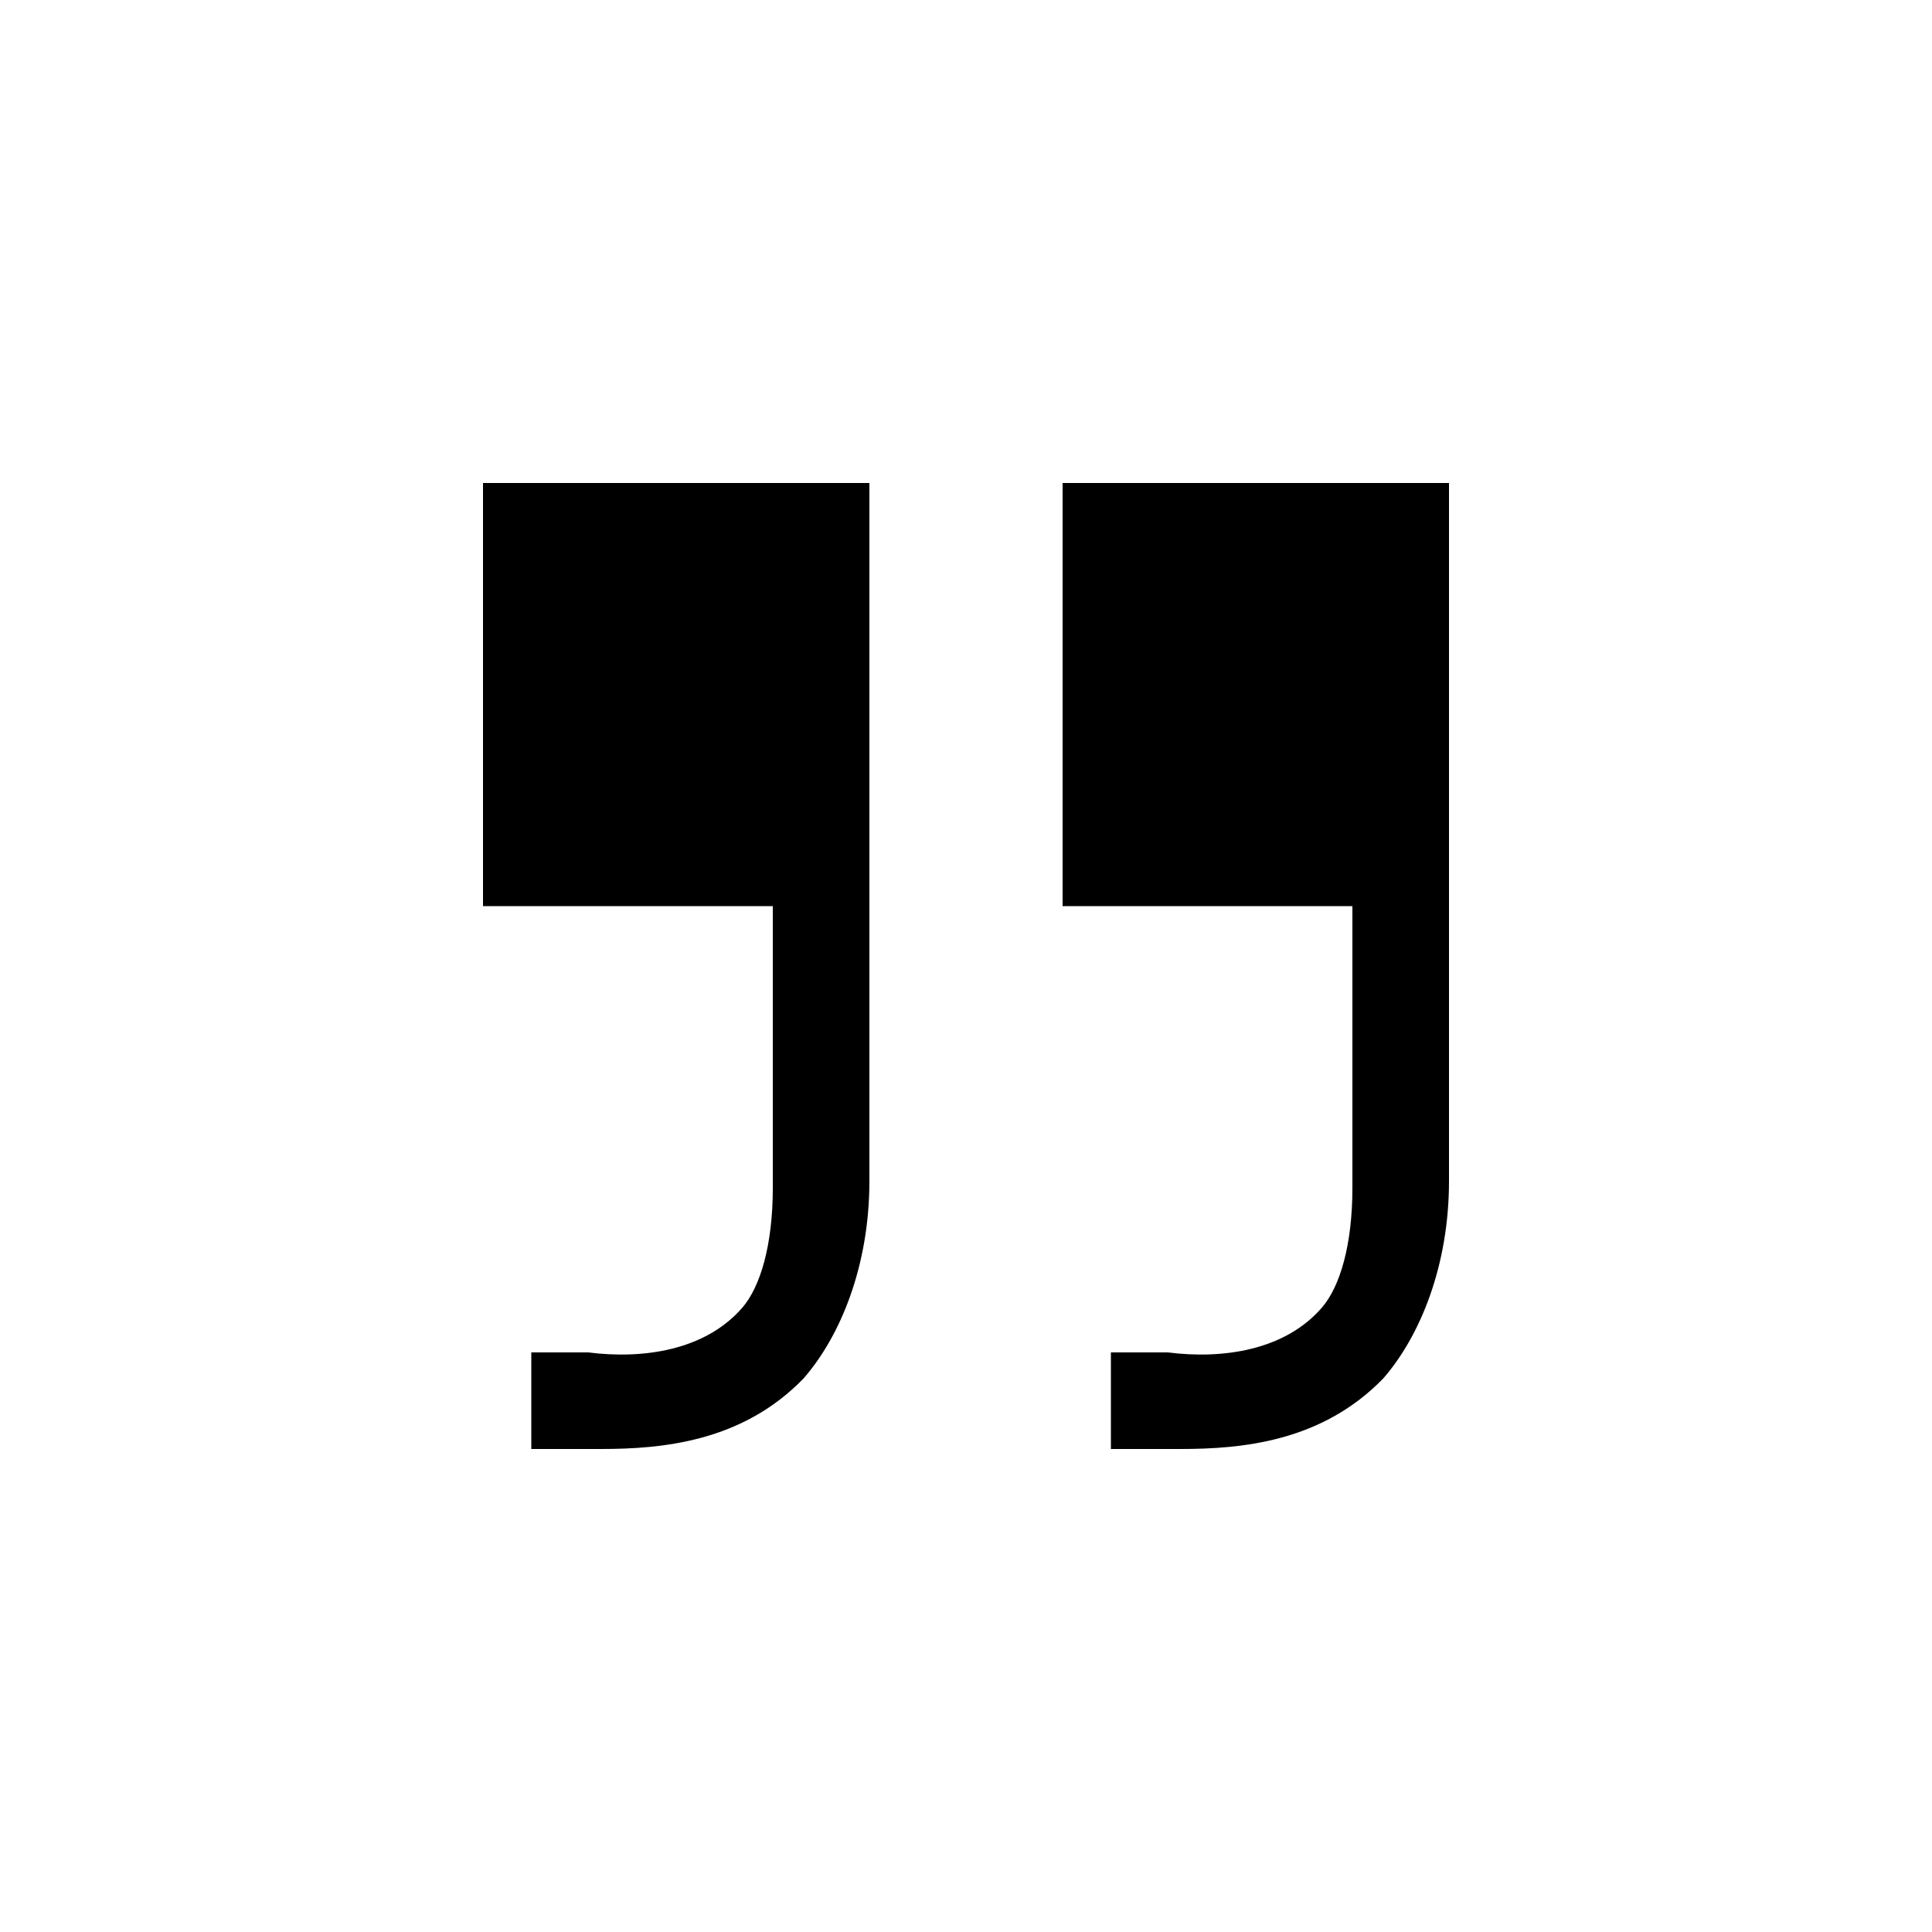 <svg
	width="20"
	height="20"
	viewBox="0 0 20 20"
	xmlns="http://www.w3.org/2000/svg"
>
	<path d="M11 5V9.38H14V12.299C14 12.883 13.873 13.321 13.681 13.54C13.299 13.978 12.662 14.073 12.089 14H11.5V15H12.217C12.854 15 13.681 14.927 14.319 14.27C14.701 13.832 15 13.102 15 12.226V5H11ZM5 9.38H8V12.299C8 12.883 7.873 13.321 7.682 13.54C7.299 13.978 6.662 14.073 6.089 14H5.5V15H6.217C6.854 15 7.682 14.927 8.318 14.27C8.701 13.832 9 13.102 9 12.226V5H5V9.38Z" />
</svg>